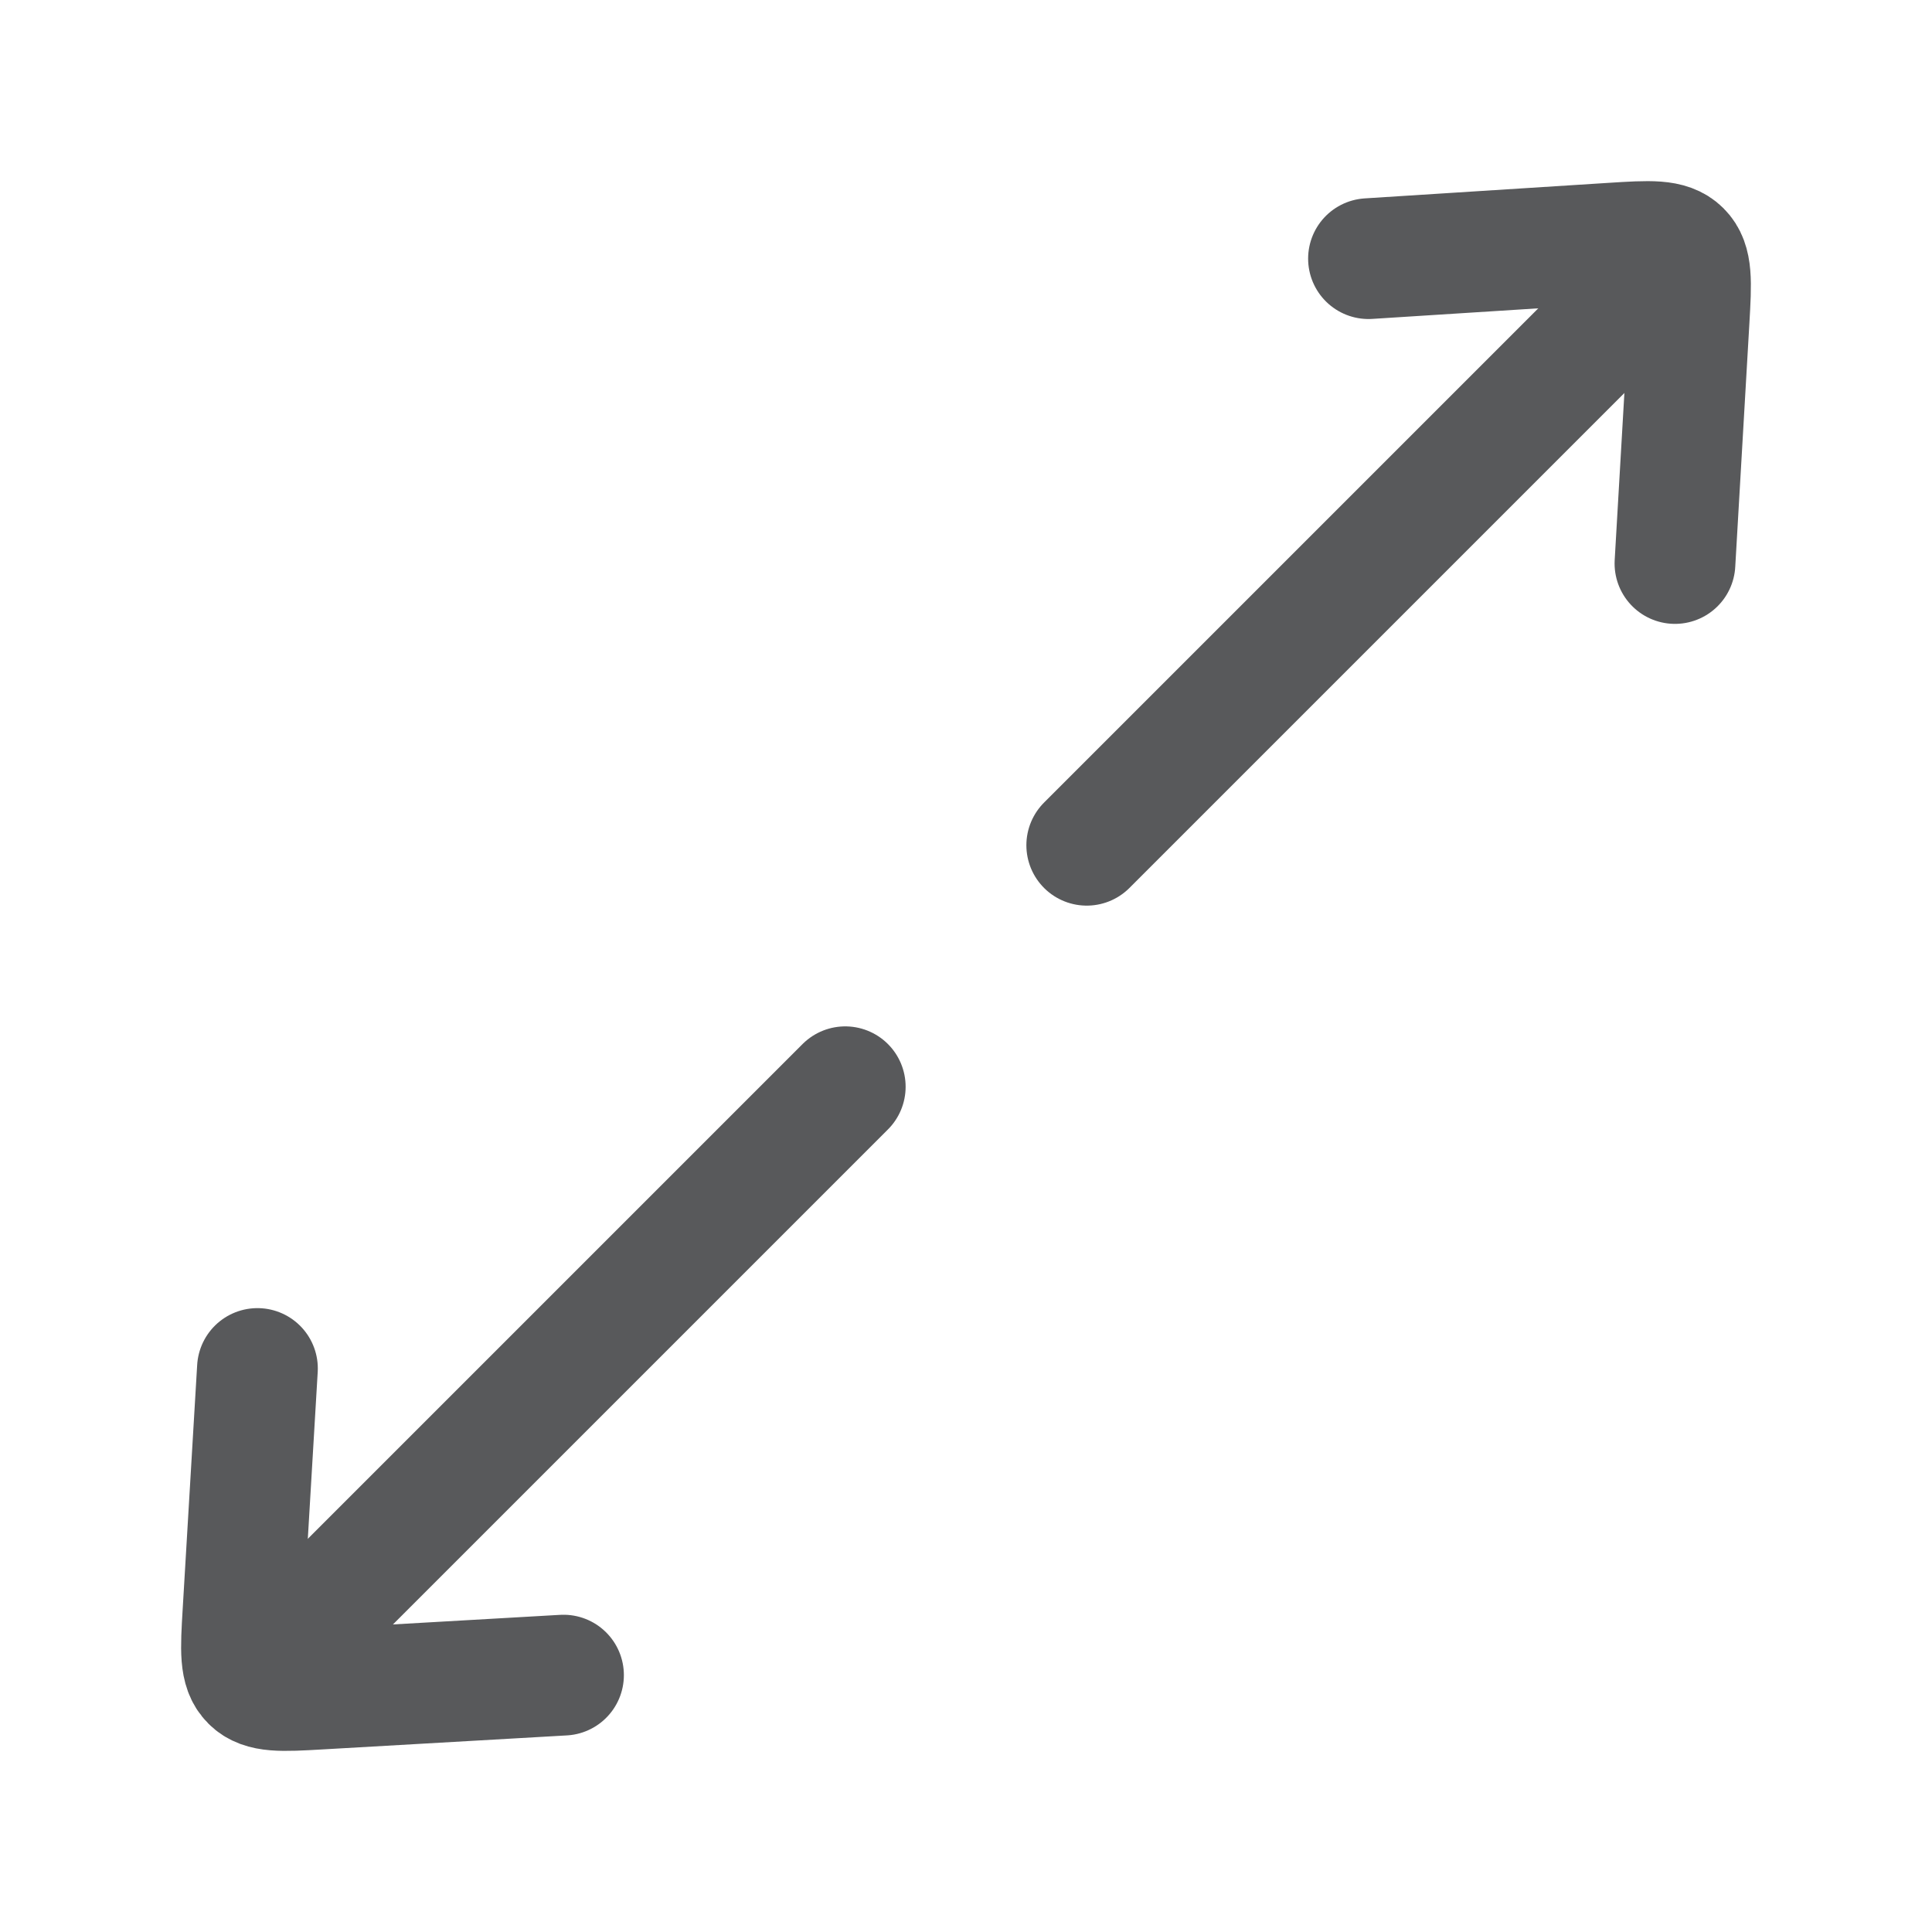 <svg width="24" height="24" viewBox="0 0 24 24" fill="none" xmlns="http://www.w3.org/2000/svg">
<path d="M20.5 3.5L13.5 10.5" stroke="#58595B" stroke-width="1.5" stroke-linecap="round" stroke-linejoin="round"/>
<path d="M3.5 20.5L10.5 13.5" stroke="#58595B" stroke-width="1.5" stroke-linecap="round" stroke-linejoin="round"/>
<path d="M17 3.213L20.029 3.02C20.501 2.99 20.737 2.975 20.88 3.118C21.023 3.26 21.01 3.496 20.983 3.969L20.807 7" stroke="#58595B" stroke-width="1.5" stroke-linecap="round" stroke-linejoin="round"/>
<path d="M3.198 17L3.018 20.033C2.99 20.503 2.976 20.738 3.119 20.881C3.261 21.023 3.496 21.01 3.966 20.983L7 20.809" stroke="#58595B" stroke-width="1.5" stroke-linecap="round" stroke-linejoin="round"/>
</svg>
